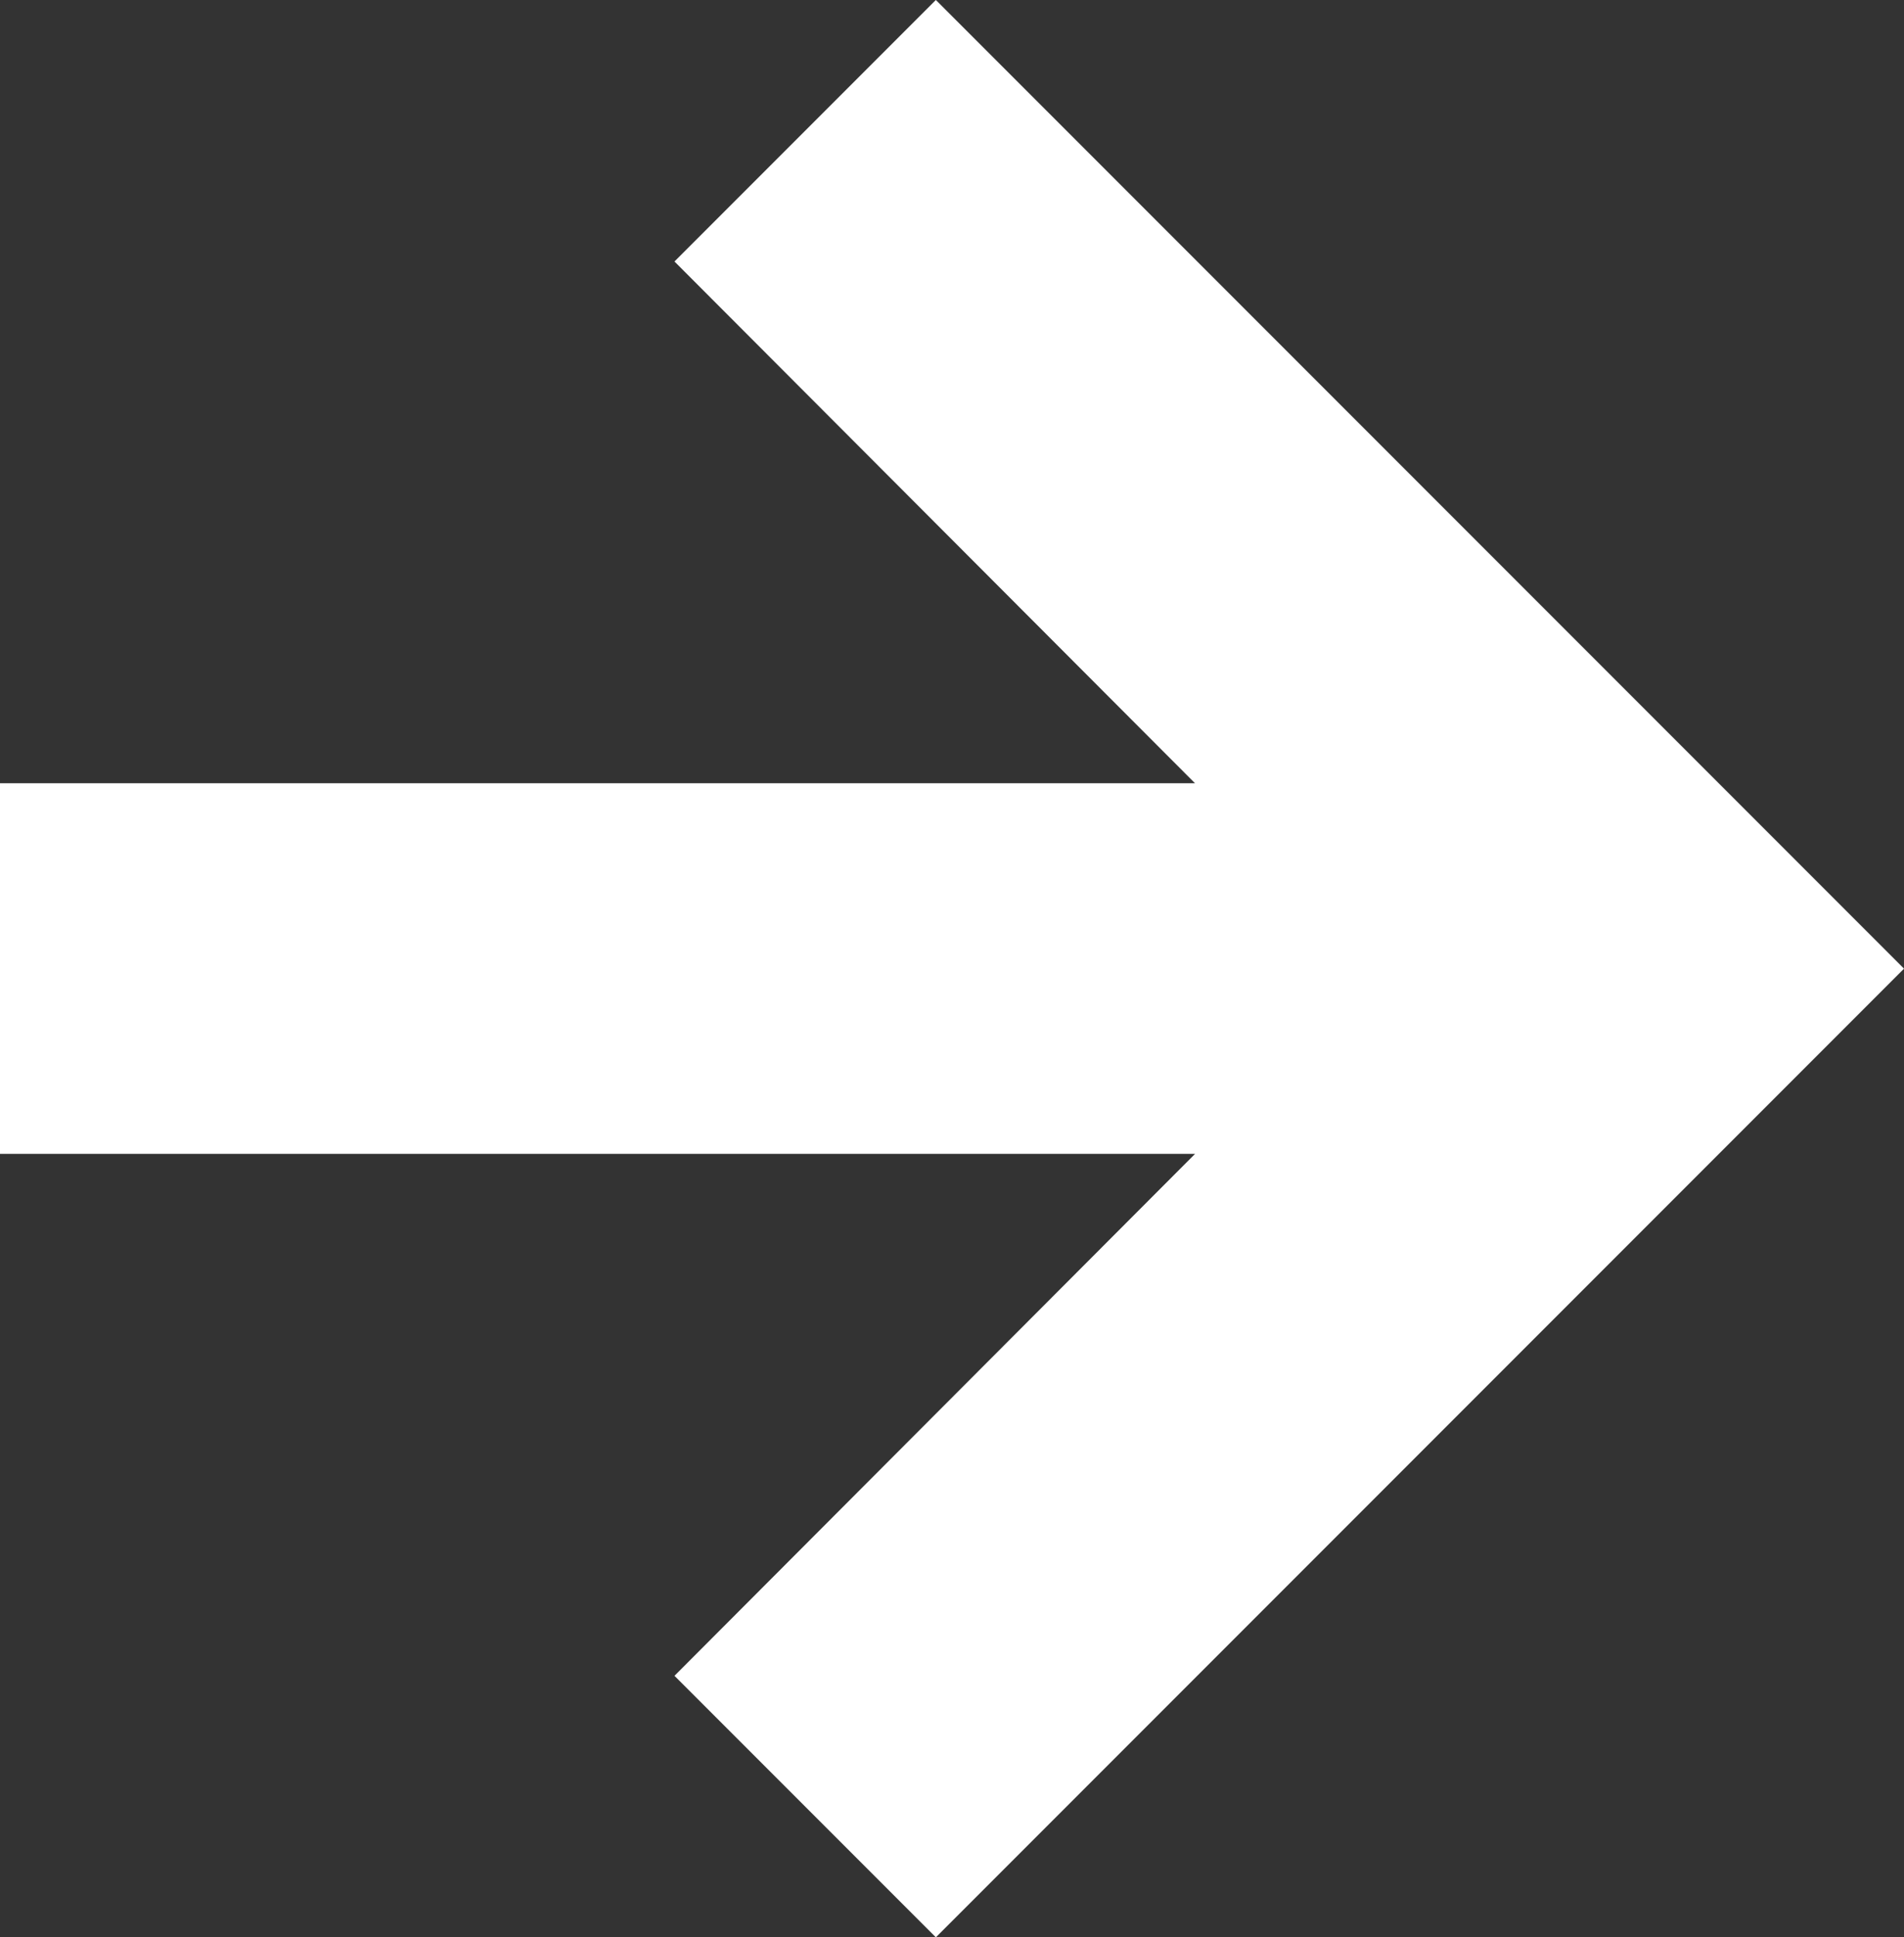 <svg xmlns="http://www.w3.org/2000/svg" width="12.207" height="12.414" viewBox="0 0 12.207 12.414">
    <rect x="0" y="0" width="12.207" height="12.414" fill="#333333" stroke="none"/>
    <path id="ic_arrow_forward_24px" d="M5.5,0,4.531.969,8.367,4.812H0V6.187H8.367L4.531,10.031,5.5,11,11,5.5Z" transform="translate(0.5 0.707)" fill="#fff" stroke="#fff" stroke-width="1"/>
</svg>
